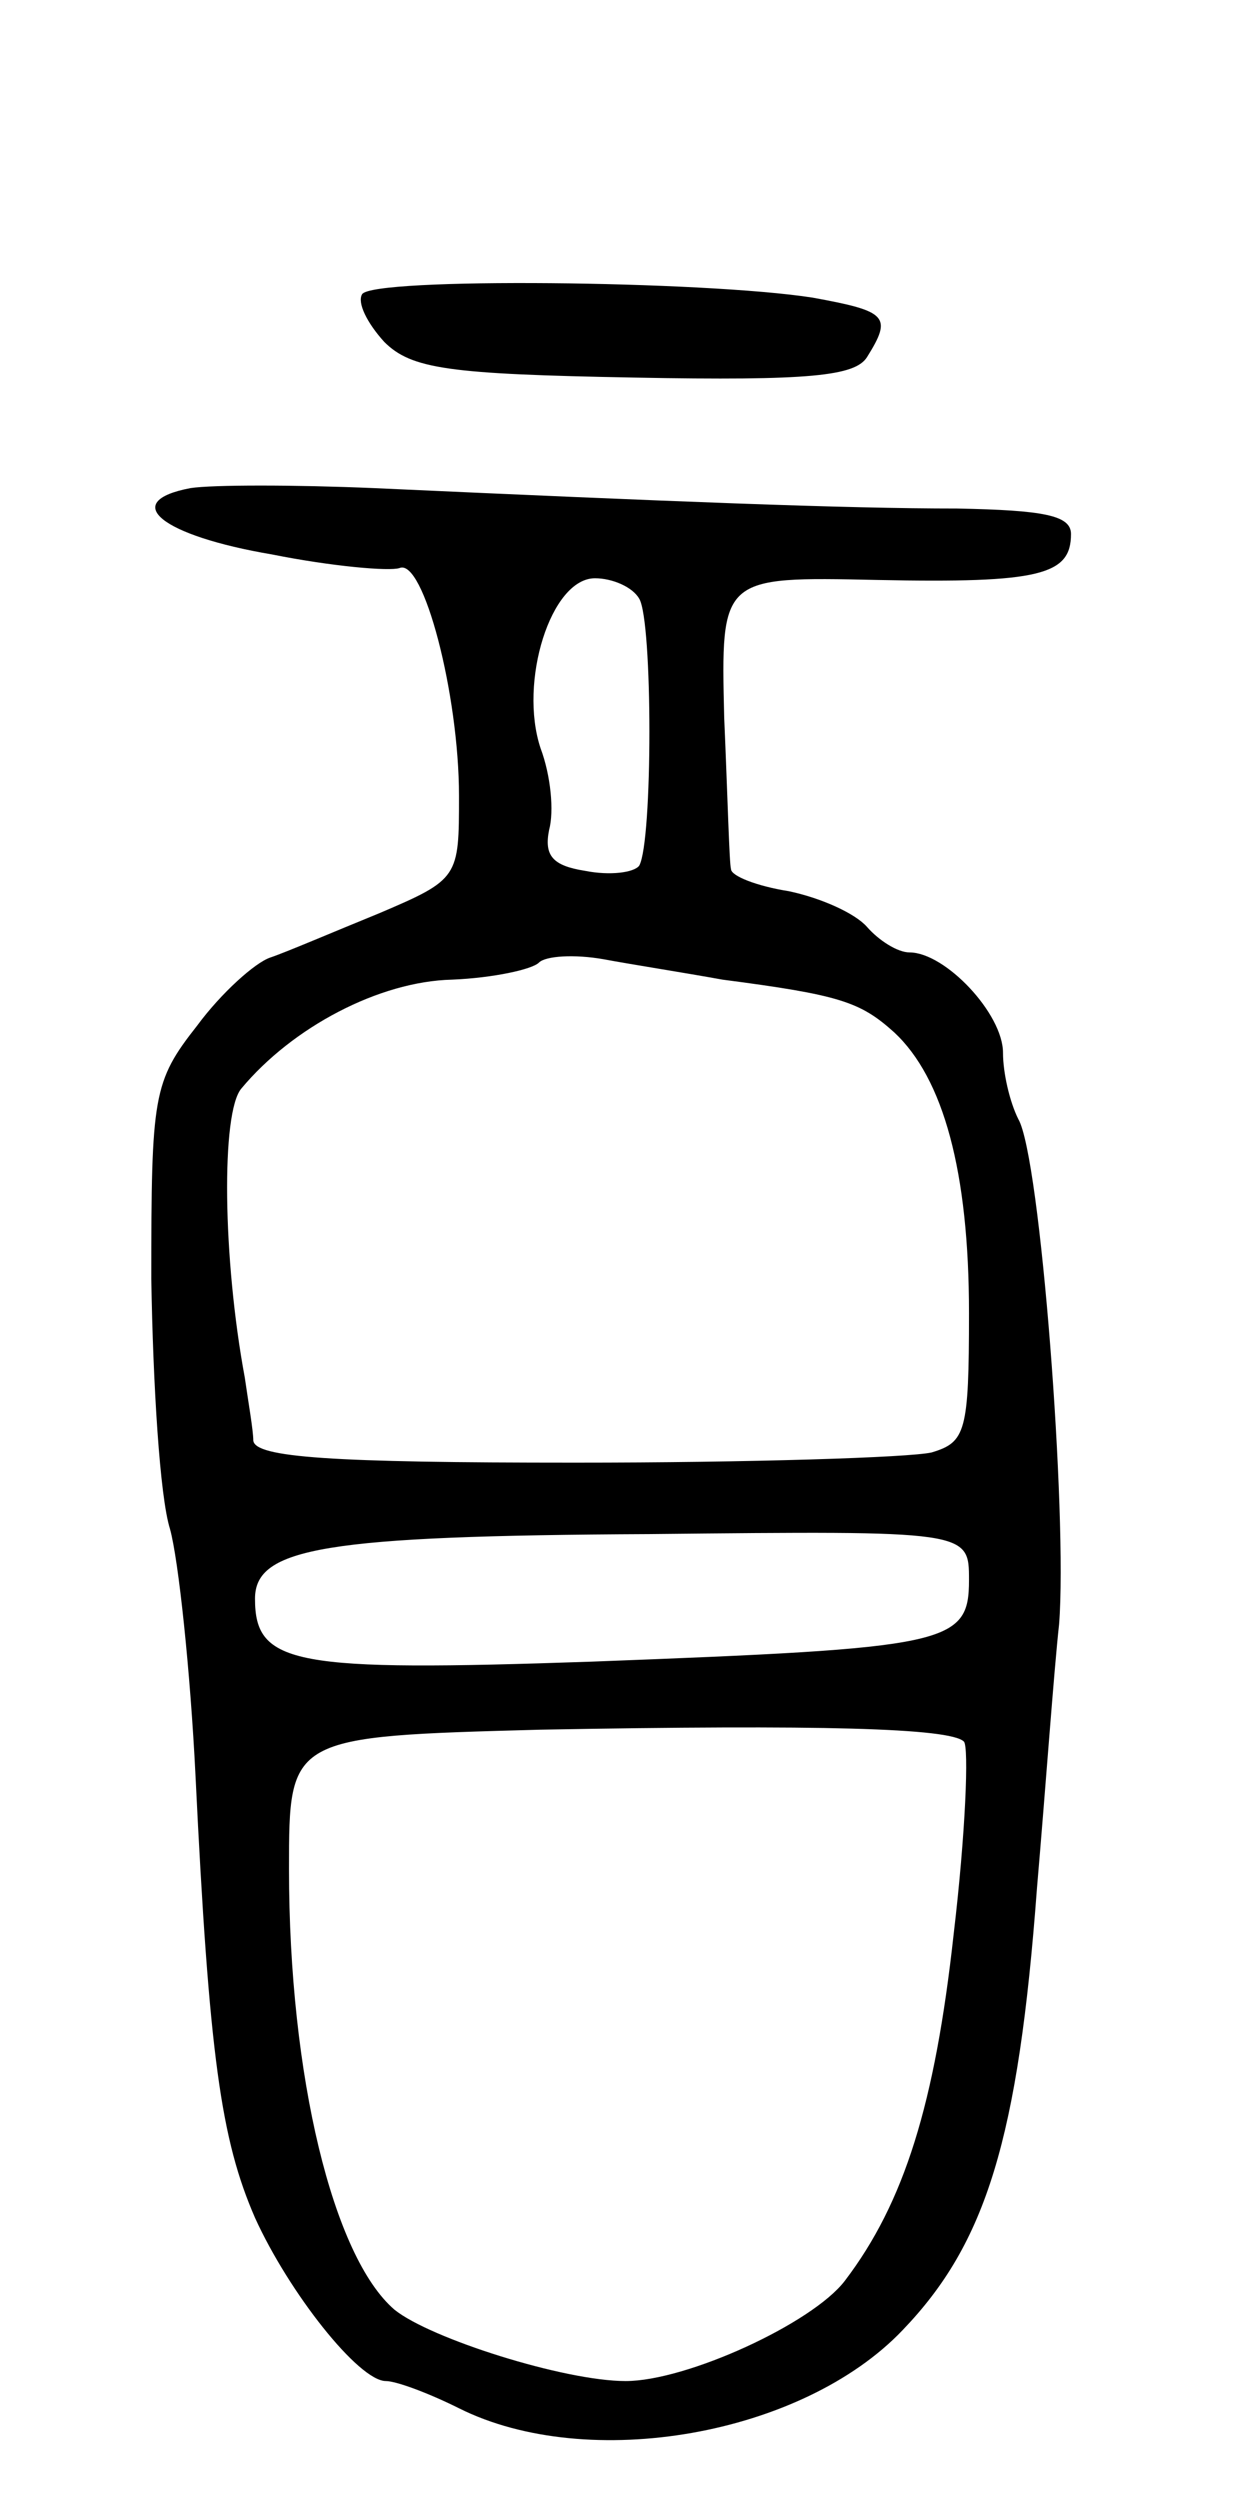 <svg version="1.0" xmlns="http://www.w3.org/2000/svg"
 width="73pt" height="147pt" viewBox="0 0 73 147"
 preserveAspectRatio="xMidYMid meet">
<g transform="translate(0,147) scale(0.1,-0.1)"
fill="#000000" stroke="none">
<path d="M213 1297 c-3 -5 3 -17 13 -28 16 -16 38 -19 147 -21 104 -2 130 1
137 12 15 24 12 27 -32 35 -64 10 -259 12 -265 2z"/>
<path d="M112 1183 c-42 -8 -17 -28 48 -39 35 -7 69 -10 75 -8 14 6 35 -74 35
-134 0 -48 0 -49 -47 -69 -27 -11 -55 -23 -64 -26 -9 -3 -29 -21 -43 -40 -26
-33 -27 -41 -27 -149 1 -62 5 -128 11 -147 5 -18 12 -84 15 -145 8 -165 15
-214 35 -260 20 -44 61 -96 77 -96 6 0 25 -7 43 -16 76 -38 202 -16 261 46 49
51 68 112 79 260 5 58 10 128 13 155 5 64 -11 275 -24 297 -5 10 -9 27 -9 39
0 23 -34 59 -55 59 -7 0 -18 7 -25 15 -7 8 -27 17 -46 21 -19 3 -34 9 -34 13
-1 3 -2 43 -4 89 -2 83 -2 83 90 81 96 -2 114 3 114 27 0 11 -16 14 -67 15
-66 0 -167 4 -343 12 -47 2 -95 2 -108 0z m264 -65 c8 -13 8 -143 0 -157 -3
-4 -17 -6 -32 -3 -19 3 -24 9 -21 24 3 11 1 32 -5 48 -13 39 6 100 32 100 10
0 22 -5 26 -12z m49 -224 c69 -9 81 -13 101 -31 29 -27 44 -82 44 -165 0 -70
-2 -76 -22 -82 -13 -3 -107 -6 -210 -6 -143 0 -188 3 -189 13 0 6 -3 23 -5 37
-13 70 -14 156 -2 170 30 36 81 63 124 64 24 1 47 6 51 10 4 4 21 5 38 2 16
-3 48 -8 70 -12z m145 -353 c0 -38 -12 -40 -222 -48 -175 -6 -198 -2 -198 37
0 30 41 37 232 38 188 2 188 2 188 -27z m-3 -95 c3 -3 1 -54 -6 -113 -11 -100
-29 -158 -64 -204 -19 -25 -93 -59 -129 -59 -36 0 -115 25 -136 42 -36 31 -62
137 -62 259 0 78 0 78 148 82 164 3 241 1 249 -7z"/>
</g>
</svg>
